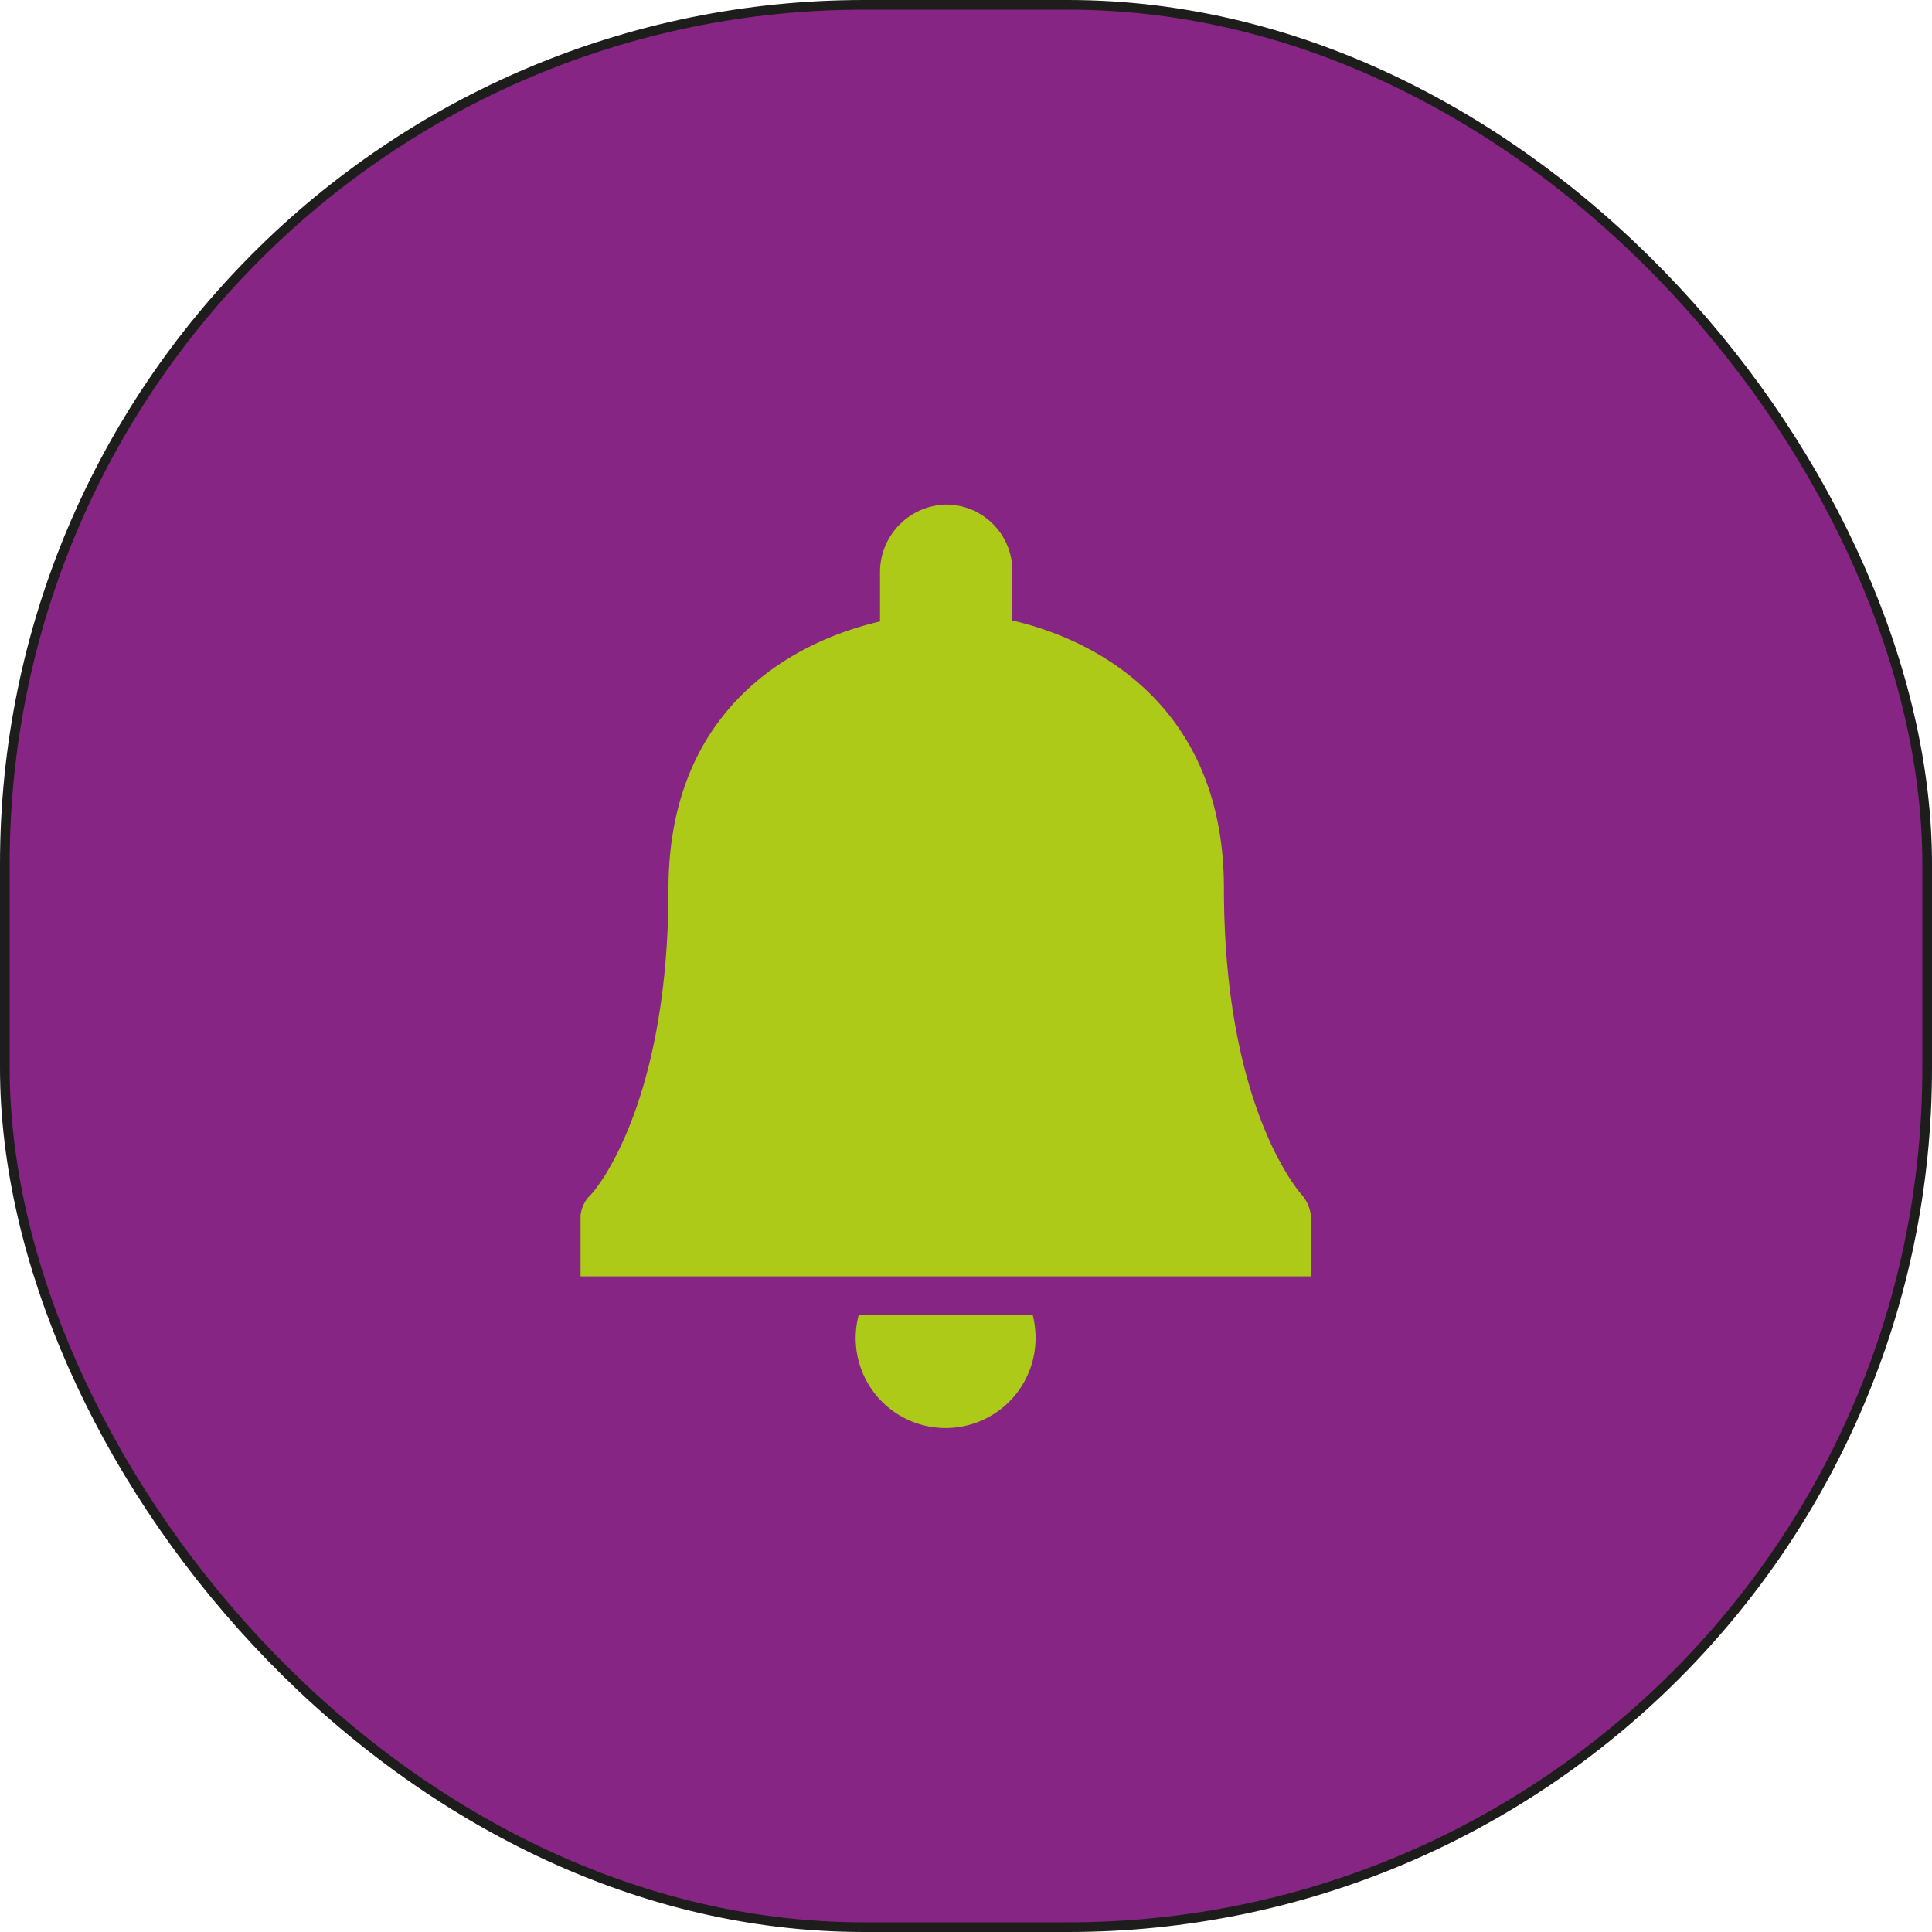 <svg xmlns="http://www.w3.org/2000/svg" viewBox="0 0 200 200"><rect x="0.5" y="0.5" width="199" height="199" rx="88.95" style="fill:#872584;stroke:#1d1d1b;stroke-miterlimit:10"/><path d="M244.41,292.27a9.31,9.31,0,1,0,18.3,2.4,9.86,9.86,0,0,0-.3-2.4Z" transform="translate(-155.51 -156.17)" style="fill:#adca19"/><path d="M291.21,282a4,4,0,0,0-.9-2.1c-.1-.1-8.1-8.8-8.1-31.8,0-17.9-12-25.4-21.9-27.7v-5.2a6.87,6.87,0,0,0-6.8-6.8,7,7,0,0,0-6.9,6.8v5.3c-9.9,2.3-21.9,9.7-21.9,27.7,0,23-8,31.7-8.1,31.7a3.46,3.46,0,0,0-1,2.1h0v6.3h75.6V282Z" transform="translate(-155.51 -156.17)" style="fill:#adca19"/></svg>